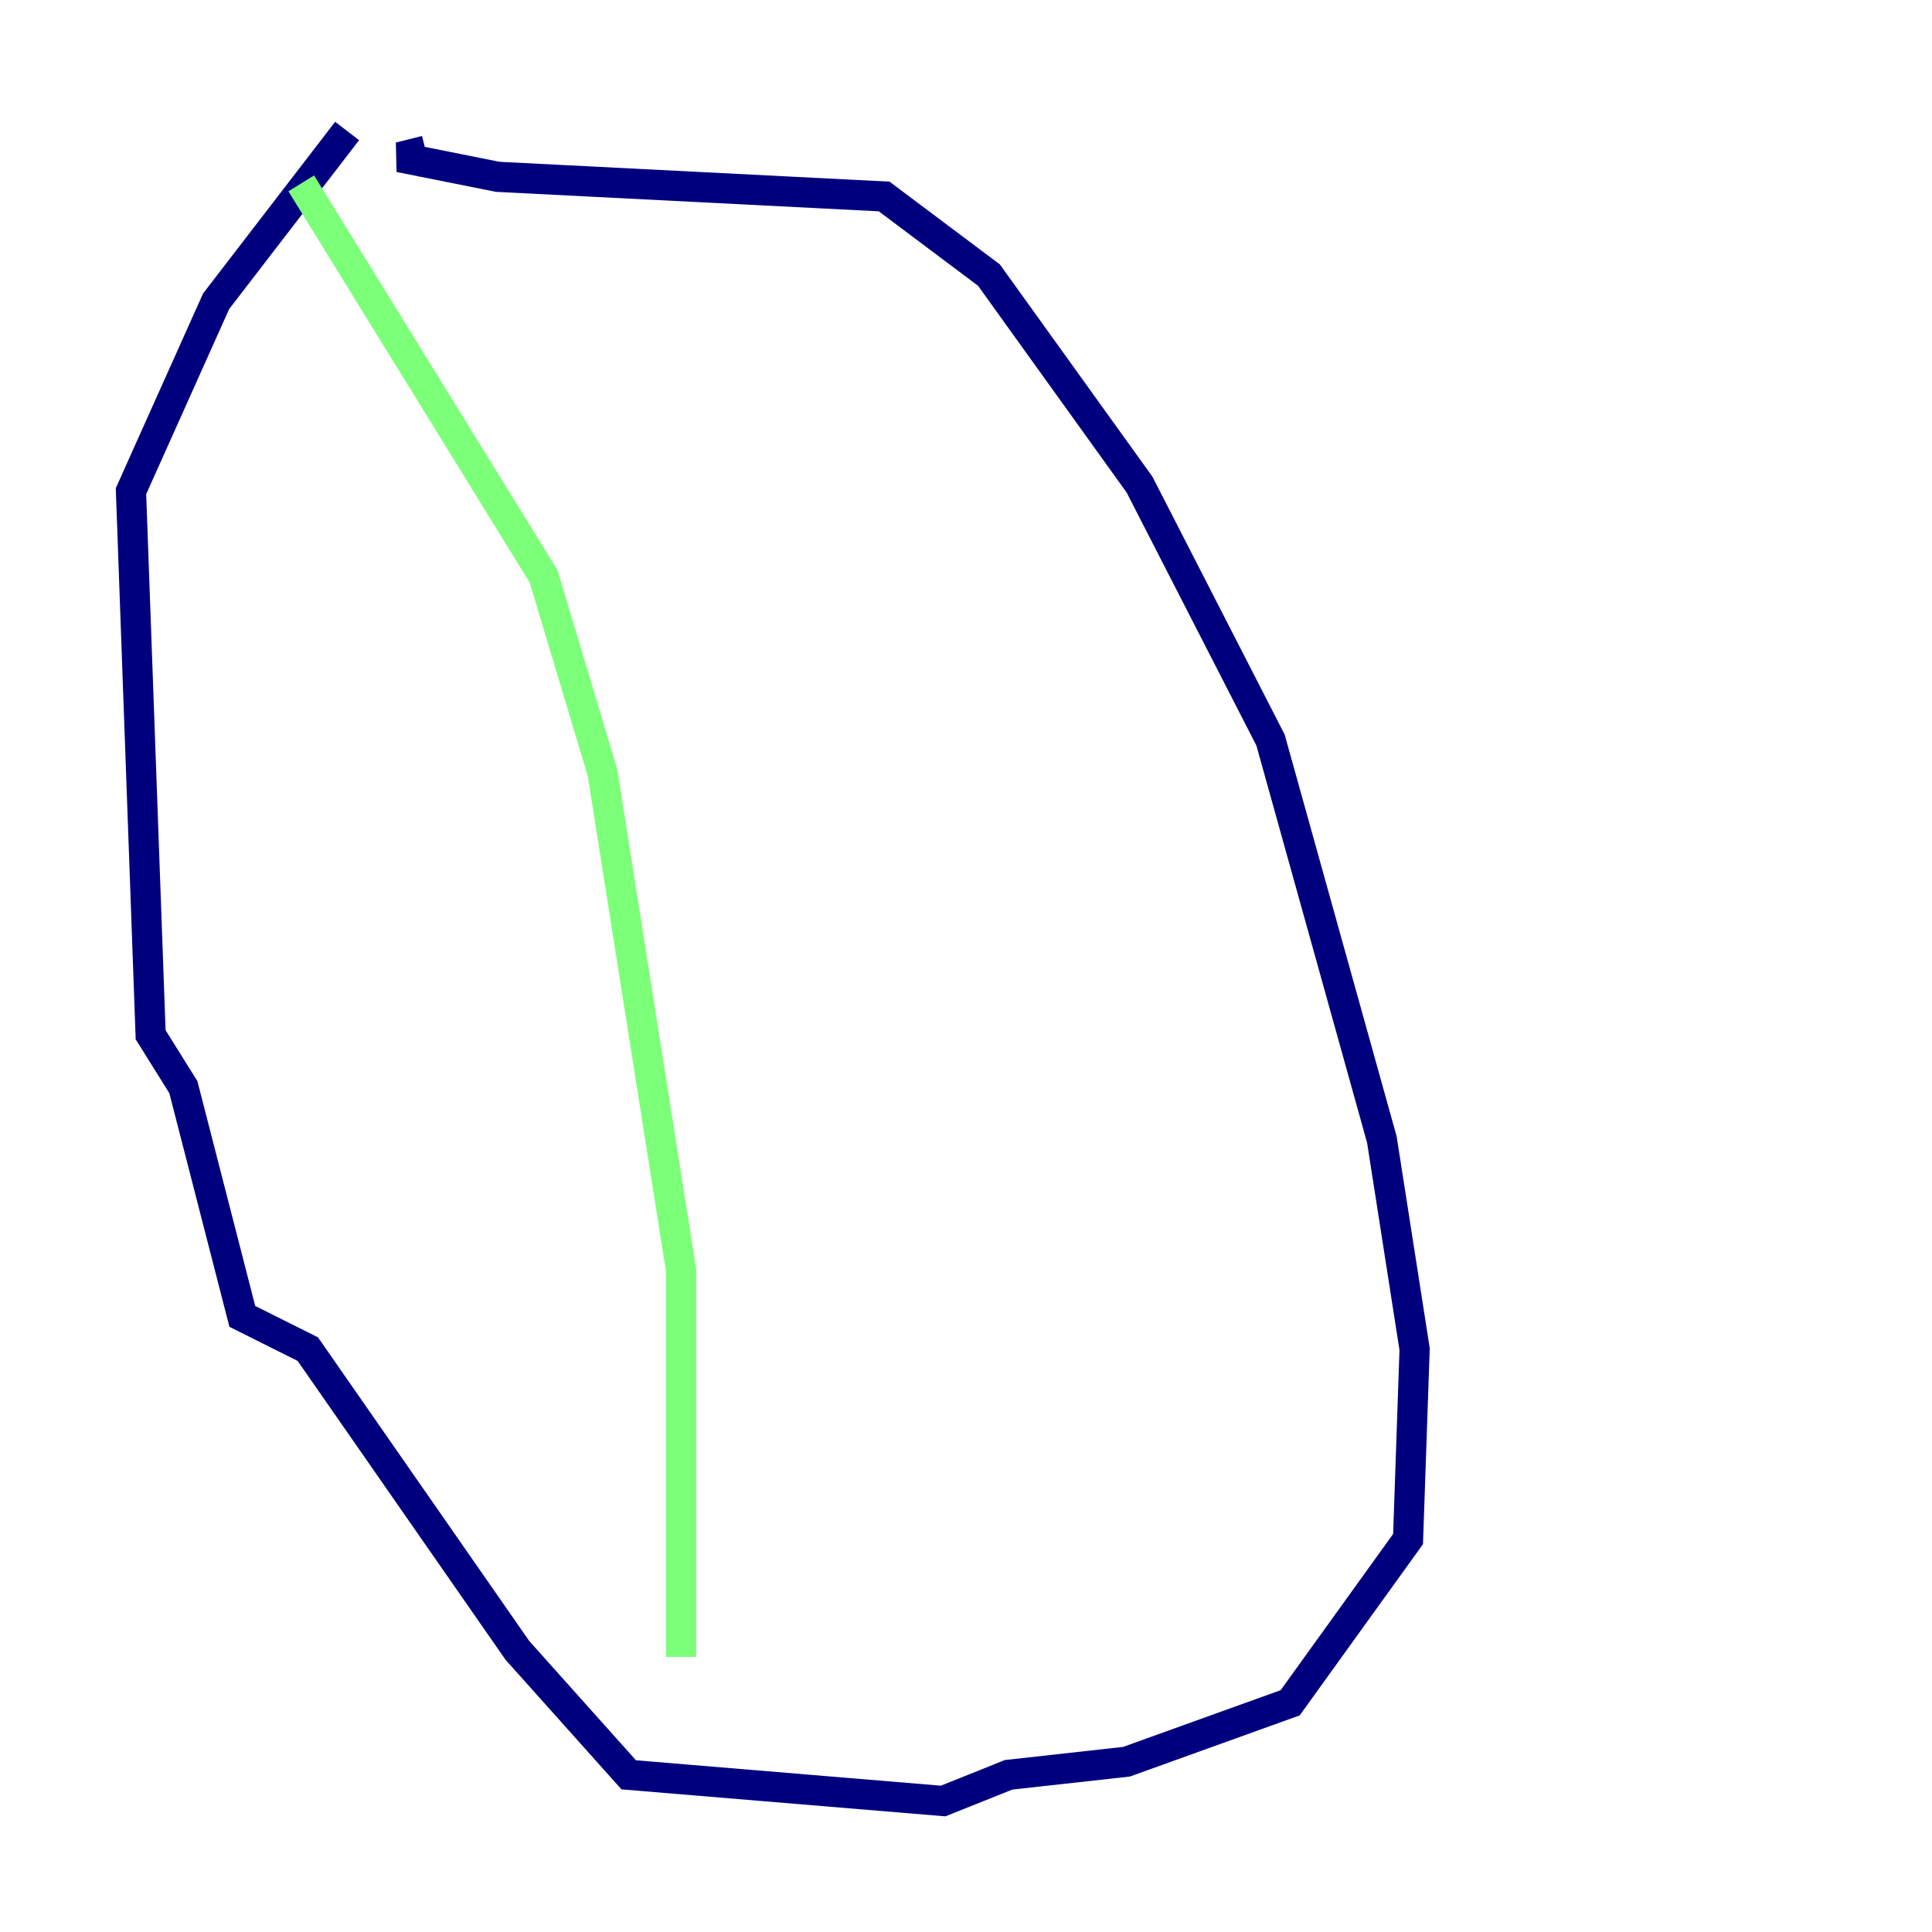 <?xml version="1.0" encoding="utf-8" ?>
<svg baseProfile="tiny" height="128" version="1.2" viewBox="0,0,128,128" width="128" xmlns="http://www.w3.org/2000/svg" xmlns:ev="http://www.w3.org/2001/xml-events" xmlns:xlink="http://www.w3.org/1999/xlink"><defs /><polyline fill="none" points="22.997,8.678 14.319,19.959 8.678,32.542 9.98,68.556 12.149,72.027 16.054,87.214 20.393,89.383 34.278,109.342 41.654,117.586 62.481,119.322 66.82,117.586 74.63,116.719 85.478,112.814 93.288,101.966 93.722,89.383 91.552,75.498 84.176,49.031 75.498,32.108 65.519,18.224 58.576,13.017 32.976,11.715 26.468,10.414 28.203,9.98" stroke="#00007f" stroke-width="2" /><polyline fill="none" points="19.959,12.149 36.014,38.183 39.919,51.2 45.125,84.176 45.125,109.776" stroke="#7cff79" stroke-width="2" /><polyline fill="none" points="58.142,16.488 58.142,16.488" stroke="#7f0000" stroke-width="2" /></svg>